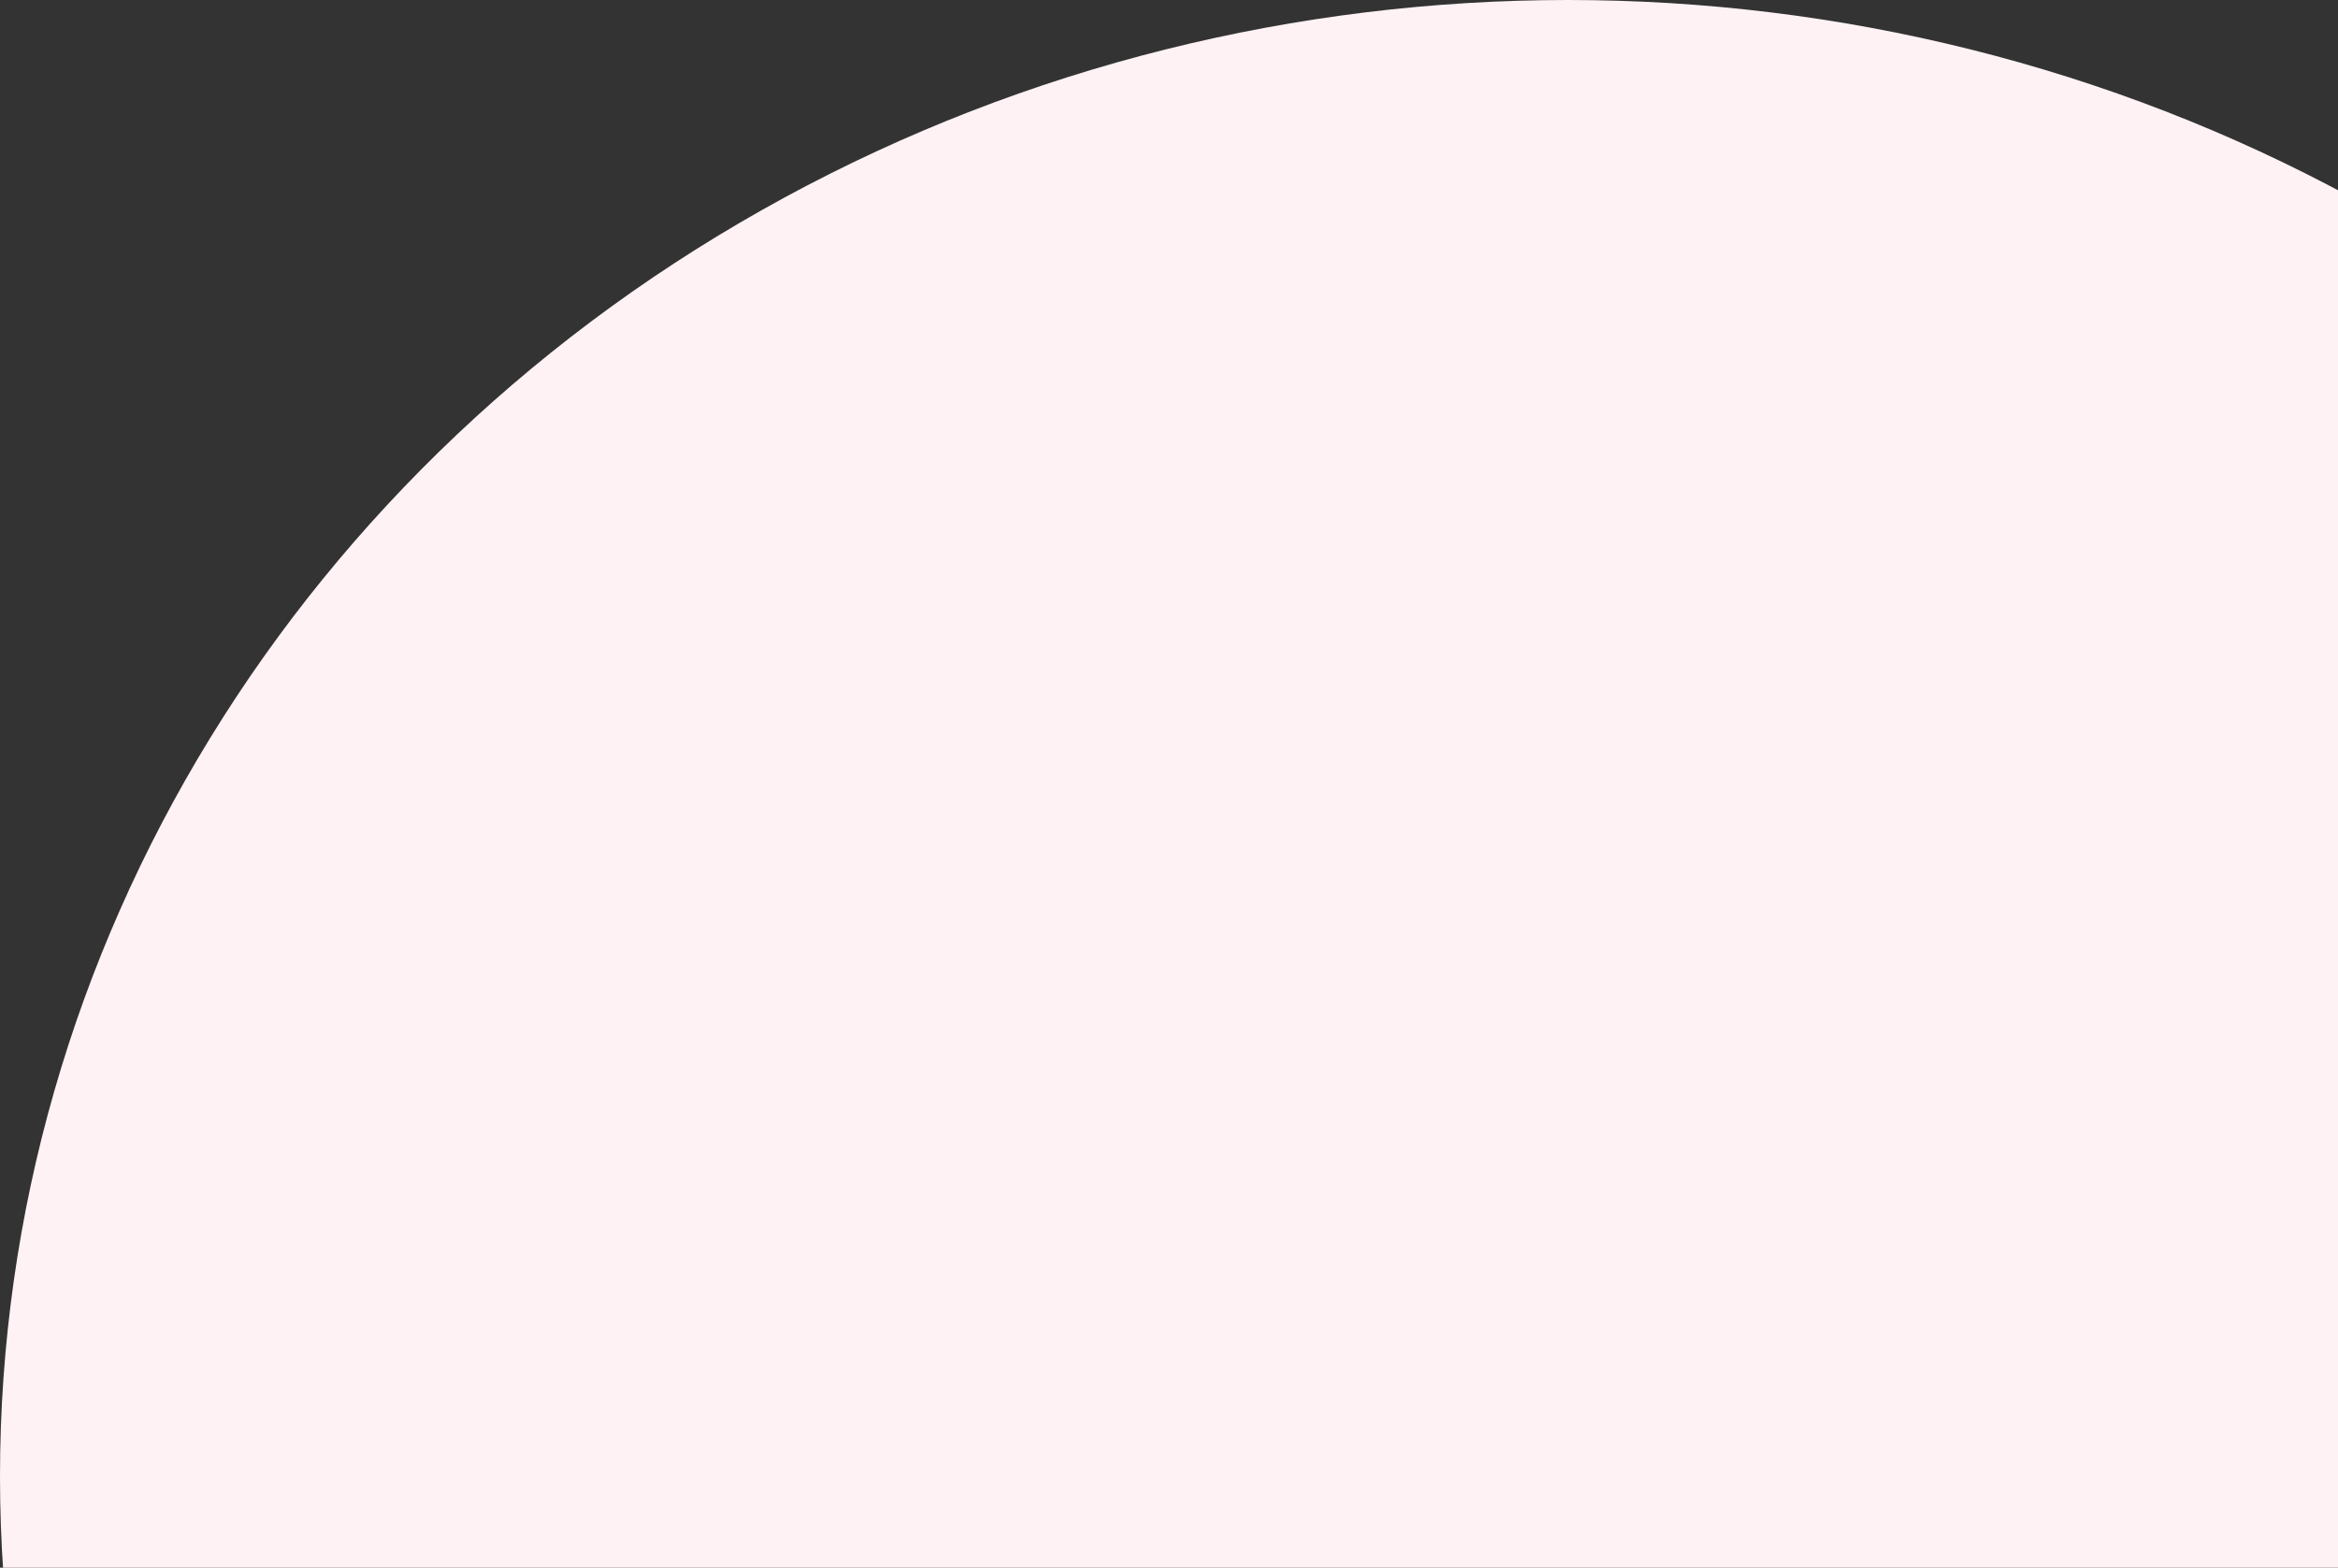 <svg width="665" height="446" viewBox="0 0 665 446" fill="none" xmlns="http://www.w3.org/2000/svg">
<rect x="0" y="0" width="665" height="446" fill="#333333" stroke="none"/>
<ellipse cx="446" cy="420" rx="446" ry="420" fill="#FEF2F4"/>
</svg>
